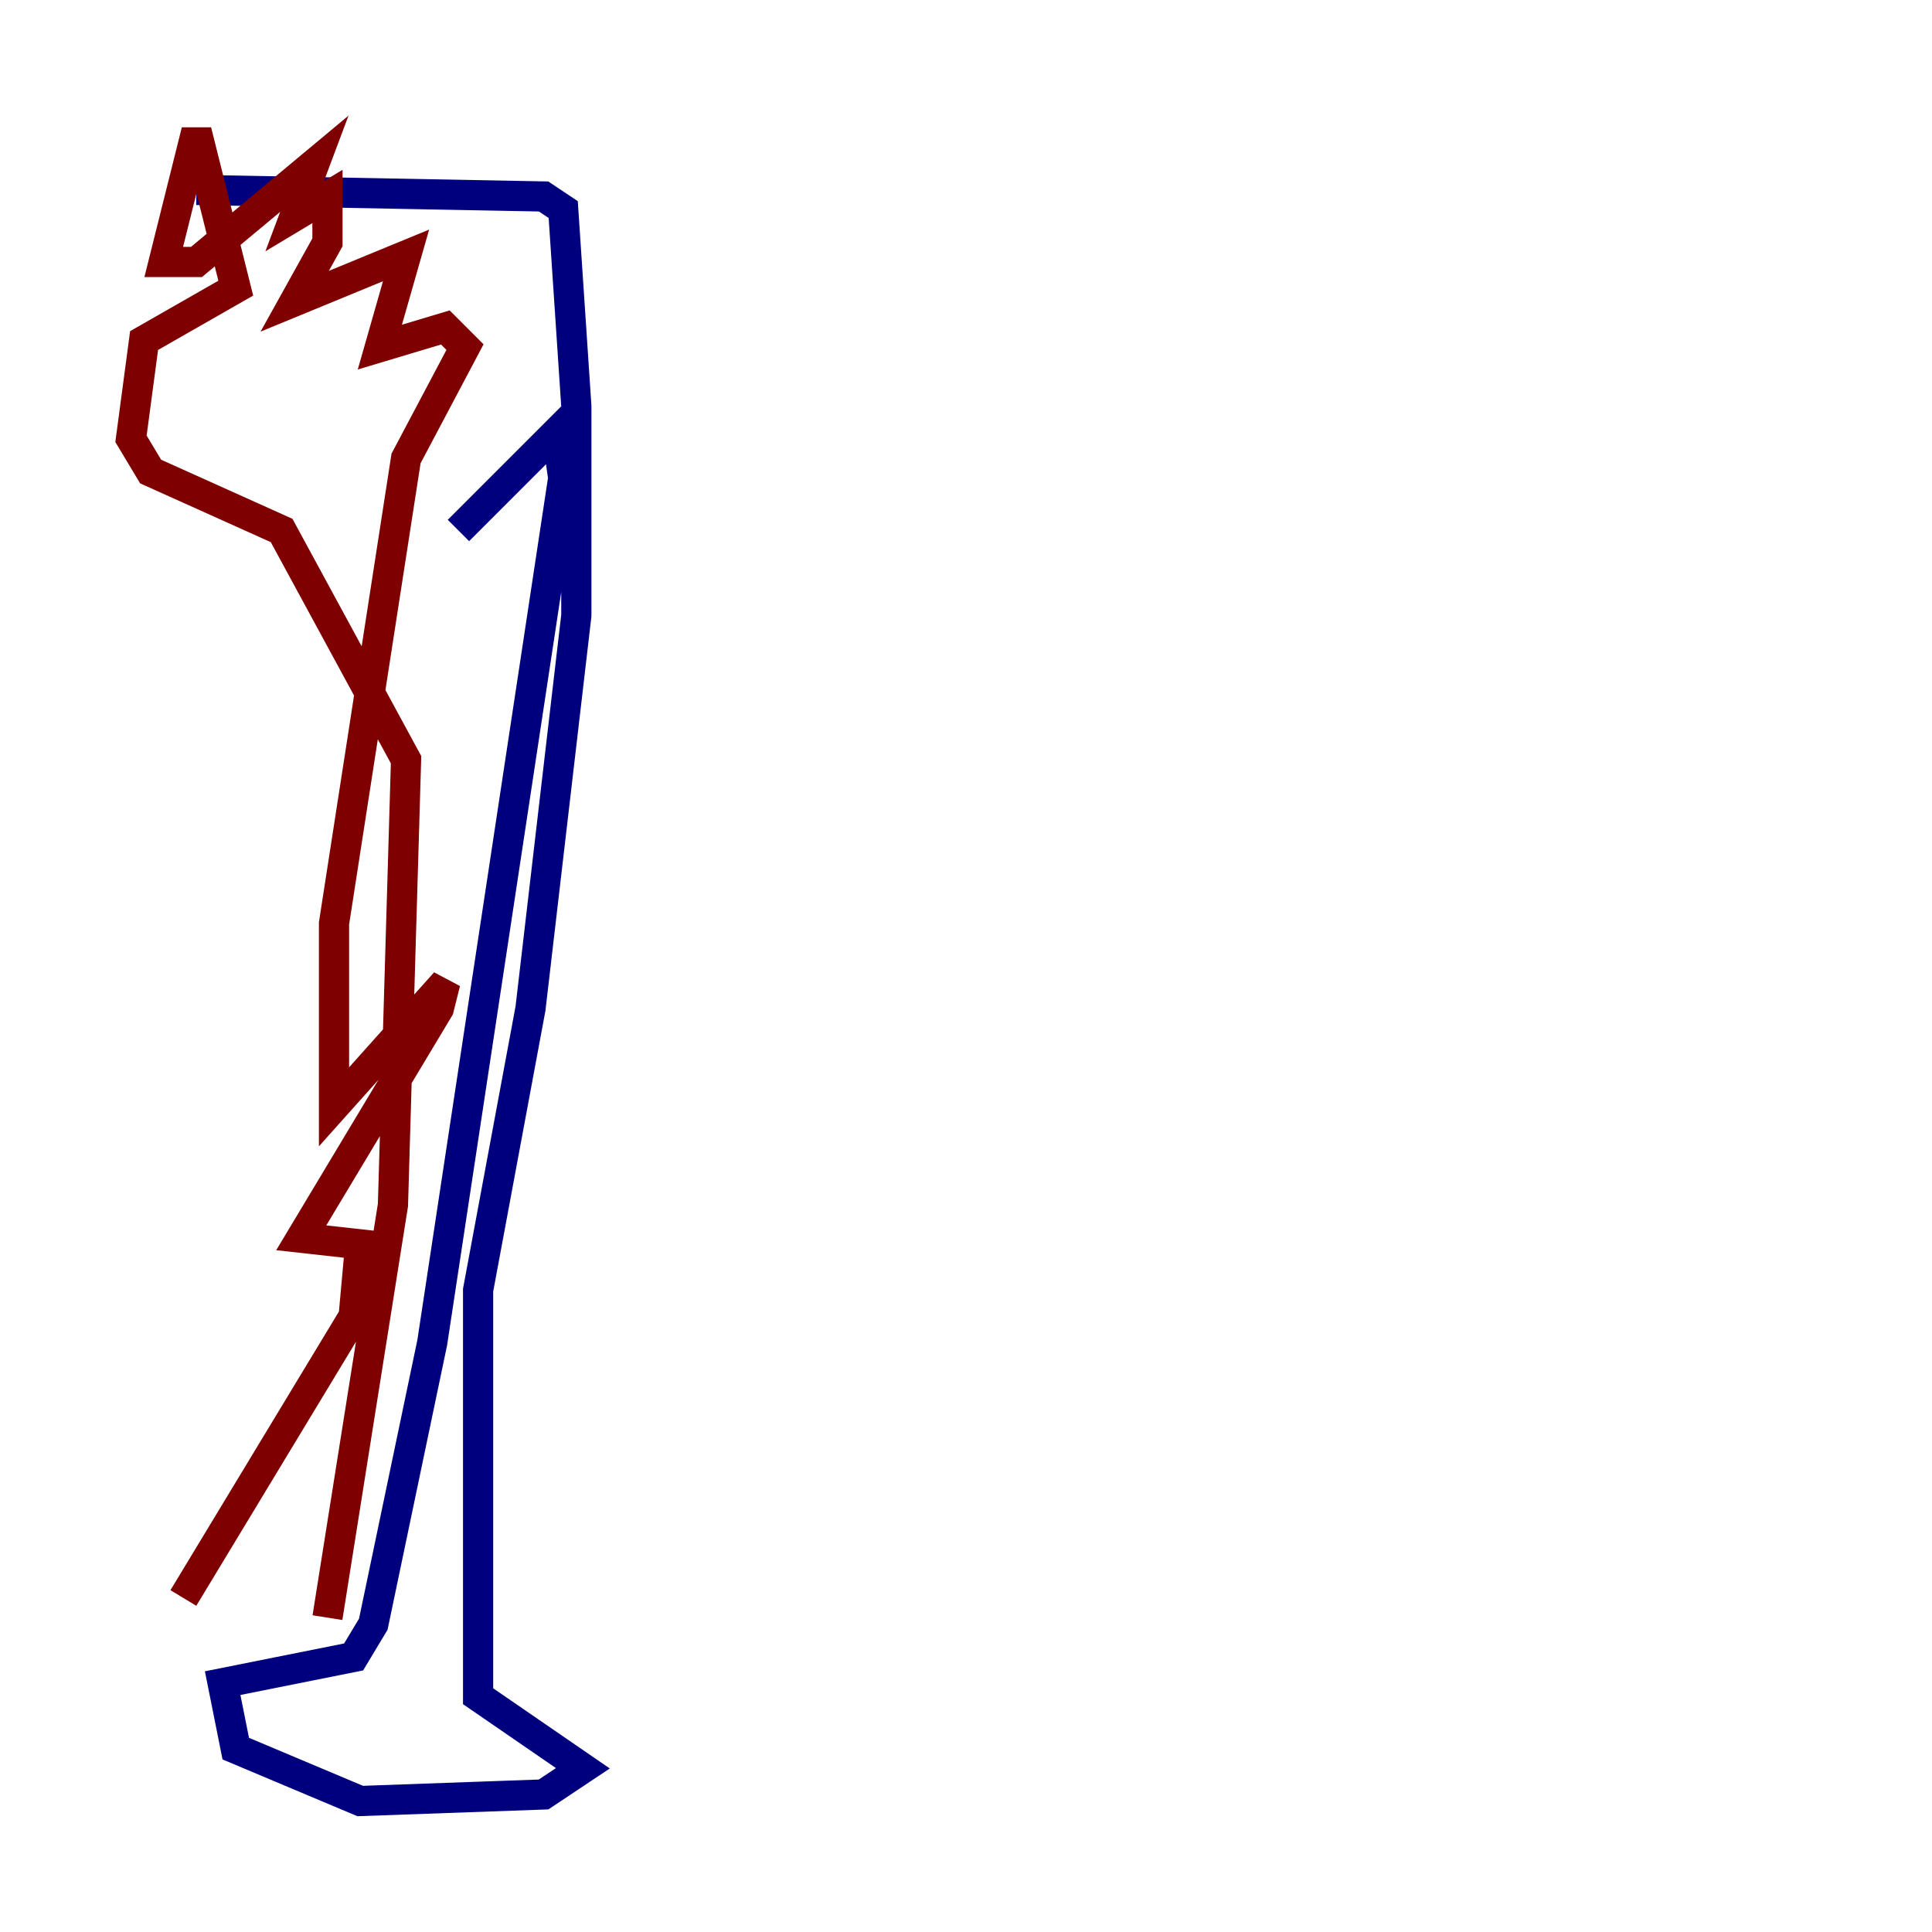 <?xml version="1.0" encoding="utf-8" ?>
<svg baseProfile="tiny" height="128" version="1.2" viewBox="0,0,128,128" width="128" xmlns="http://www.w3.org/2000/svg" xmlns:ev="http://www.w3.org/2001/xml-events" xmlns:xlink="http://www.w3.org/1999/xlink"><defs /><polyline fill="none" points="13.017,12.583 36.014,13.017 37.315,13.885 38.183,26.902 38.183,40.786 35.146,66.82 31.675,85.478 31.675,112.38 38.617,117.153 36.014,118.888 23.864,119.322 15.62,115.851 14.752,111.512 23.43,109.776 24.732,107.607 28.637,88.949 37.315,31.675 36.881,28.637 30.373,35.146" stroke="#00007f" stroke-width="2" /><polyline fill="none" points="21.695,107.173 26.034,79.837 26.902,50.332 18.658,35.146 9.98,31.241 8.678,29.071 9.546,22.563 15.62,19.091 13.017,8.678 10.848,17.356 13.017,17.356 20.827,10.848 19.525,14.319 21.695,13.017 21.695,16.054 19.525,19.959 26.902,16.922 25.166,22.997 29.505,21.695 30.807,22.997 26.902,30.373 22.129,61.18 22.129,73.329 29.505,65.085 29.071,66.82 19.959,82.007 23.864,82.441 23.43,87.214 12.149,105.871" stroke="#7f0000" stroke-width="2" /></svg>